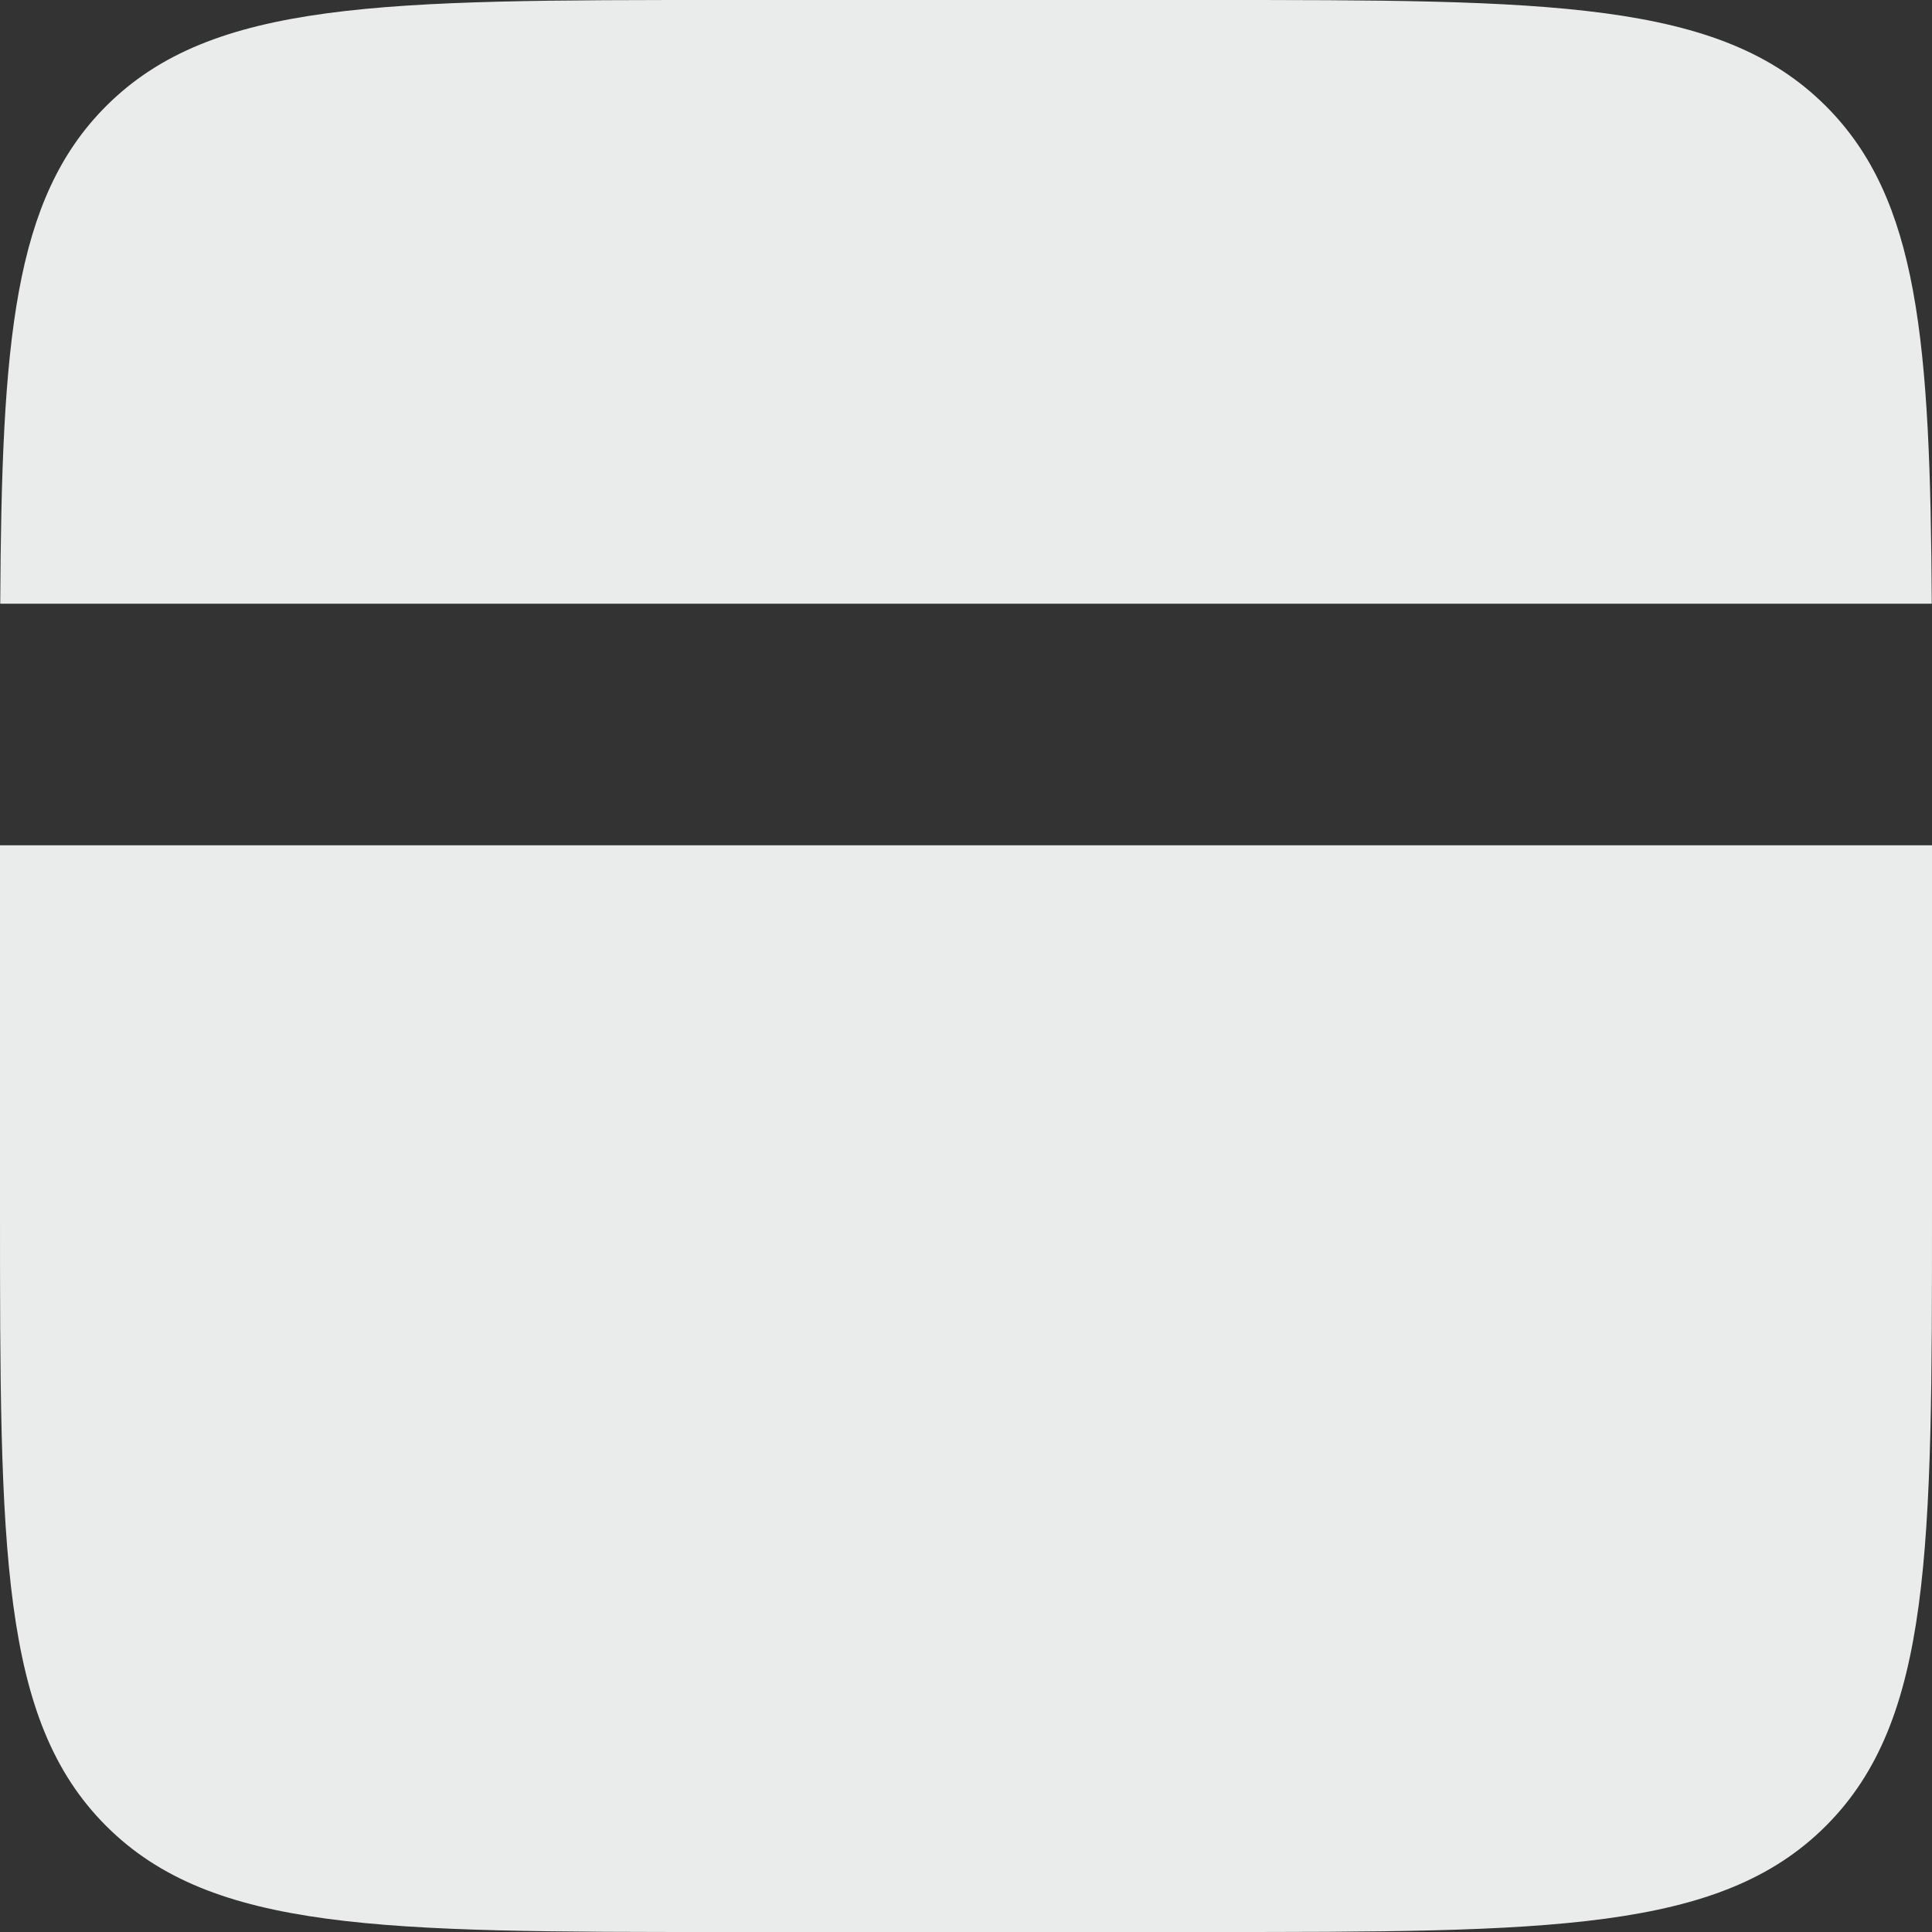 <svg width="25" height="25" viewBox="0 0 25 25" fill="none" xmlns="http://www.w3.org/2000/svg">
<rect x="0" y="0" width="25" height="25" fill="#333333" stroke="none"/>
<path id="Vector" fill-rule="evenodd" clip-rule="evenodd" d="M0.003 7.812H24.997C24.978 4.414 24.828 2.574 23.627 1.373C22.254 3.72529e-07 20.044 0 15.625 0H9.375C4.956 0 2.746 3.72529e-07 1.373 1.373C0.172 2.574 0.022 4.414 0.003 7.812ZM25 10.938H0V15.625C0 20.044 3.72529e-07 22.254 1.373 23.627C2.746 25 4.956 25 9.375 25H15.625C20.044 25 22.254 25 23.627 23.627C25 22.254 25 20.044 25 15.625V10.938Z" fill="#EAECEC"/>
</svg>
